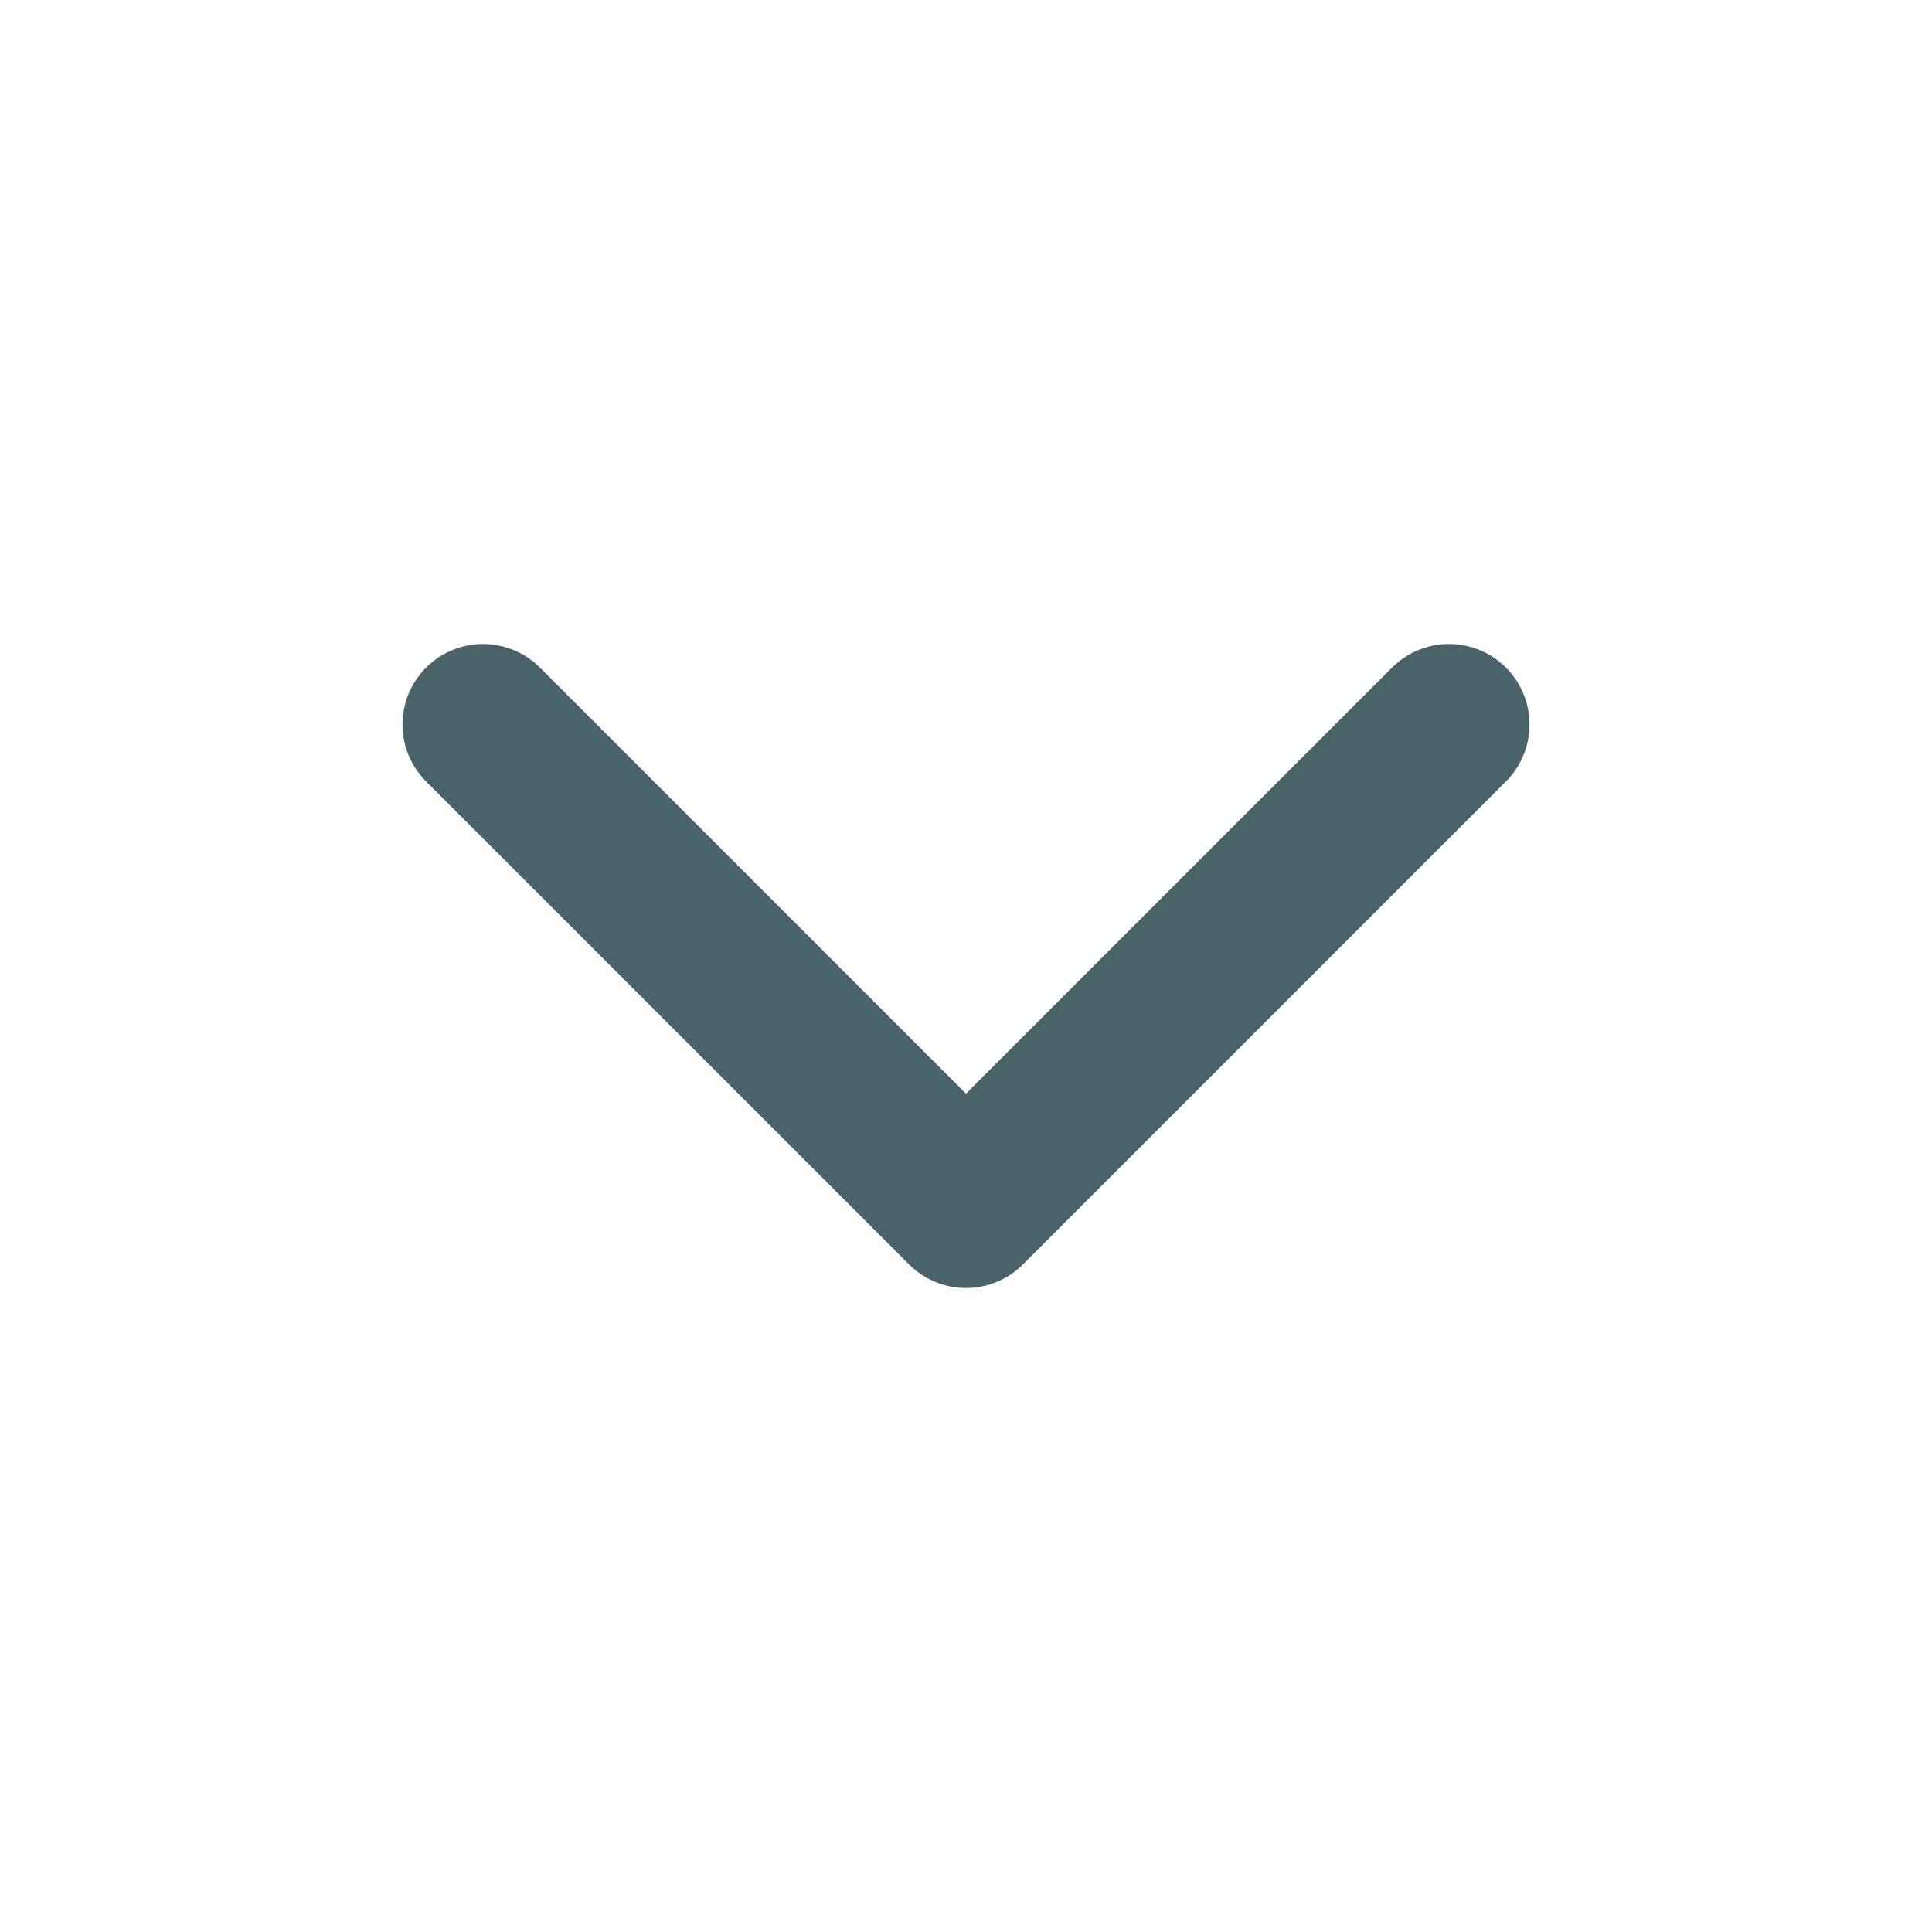 <svg width="24" height="24" viewBox="0 0 24 24" fill="none" xmlns="http://www.w3.org/2000/svg">
    <path d="M6 9L12 15L18 9" stroke="#4A6269" stroke-width="2" stroke-linecap="round" stroke-linejoin="round" />
</svg>
